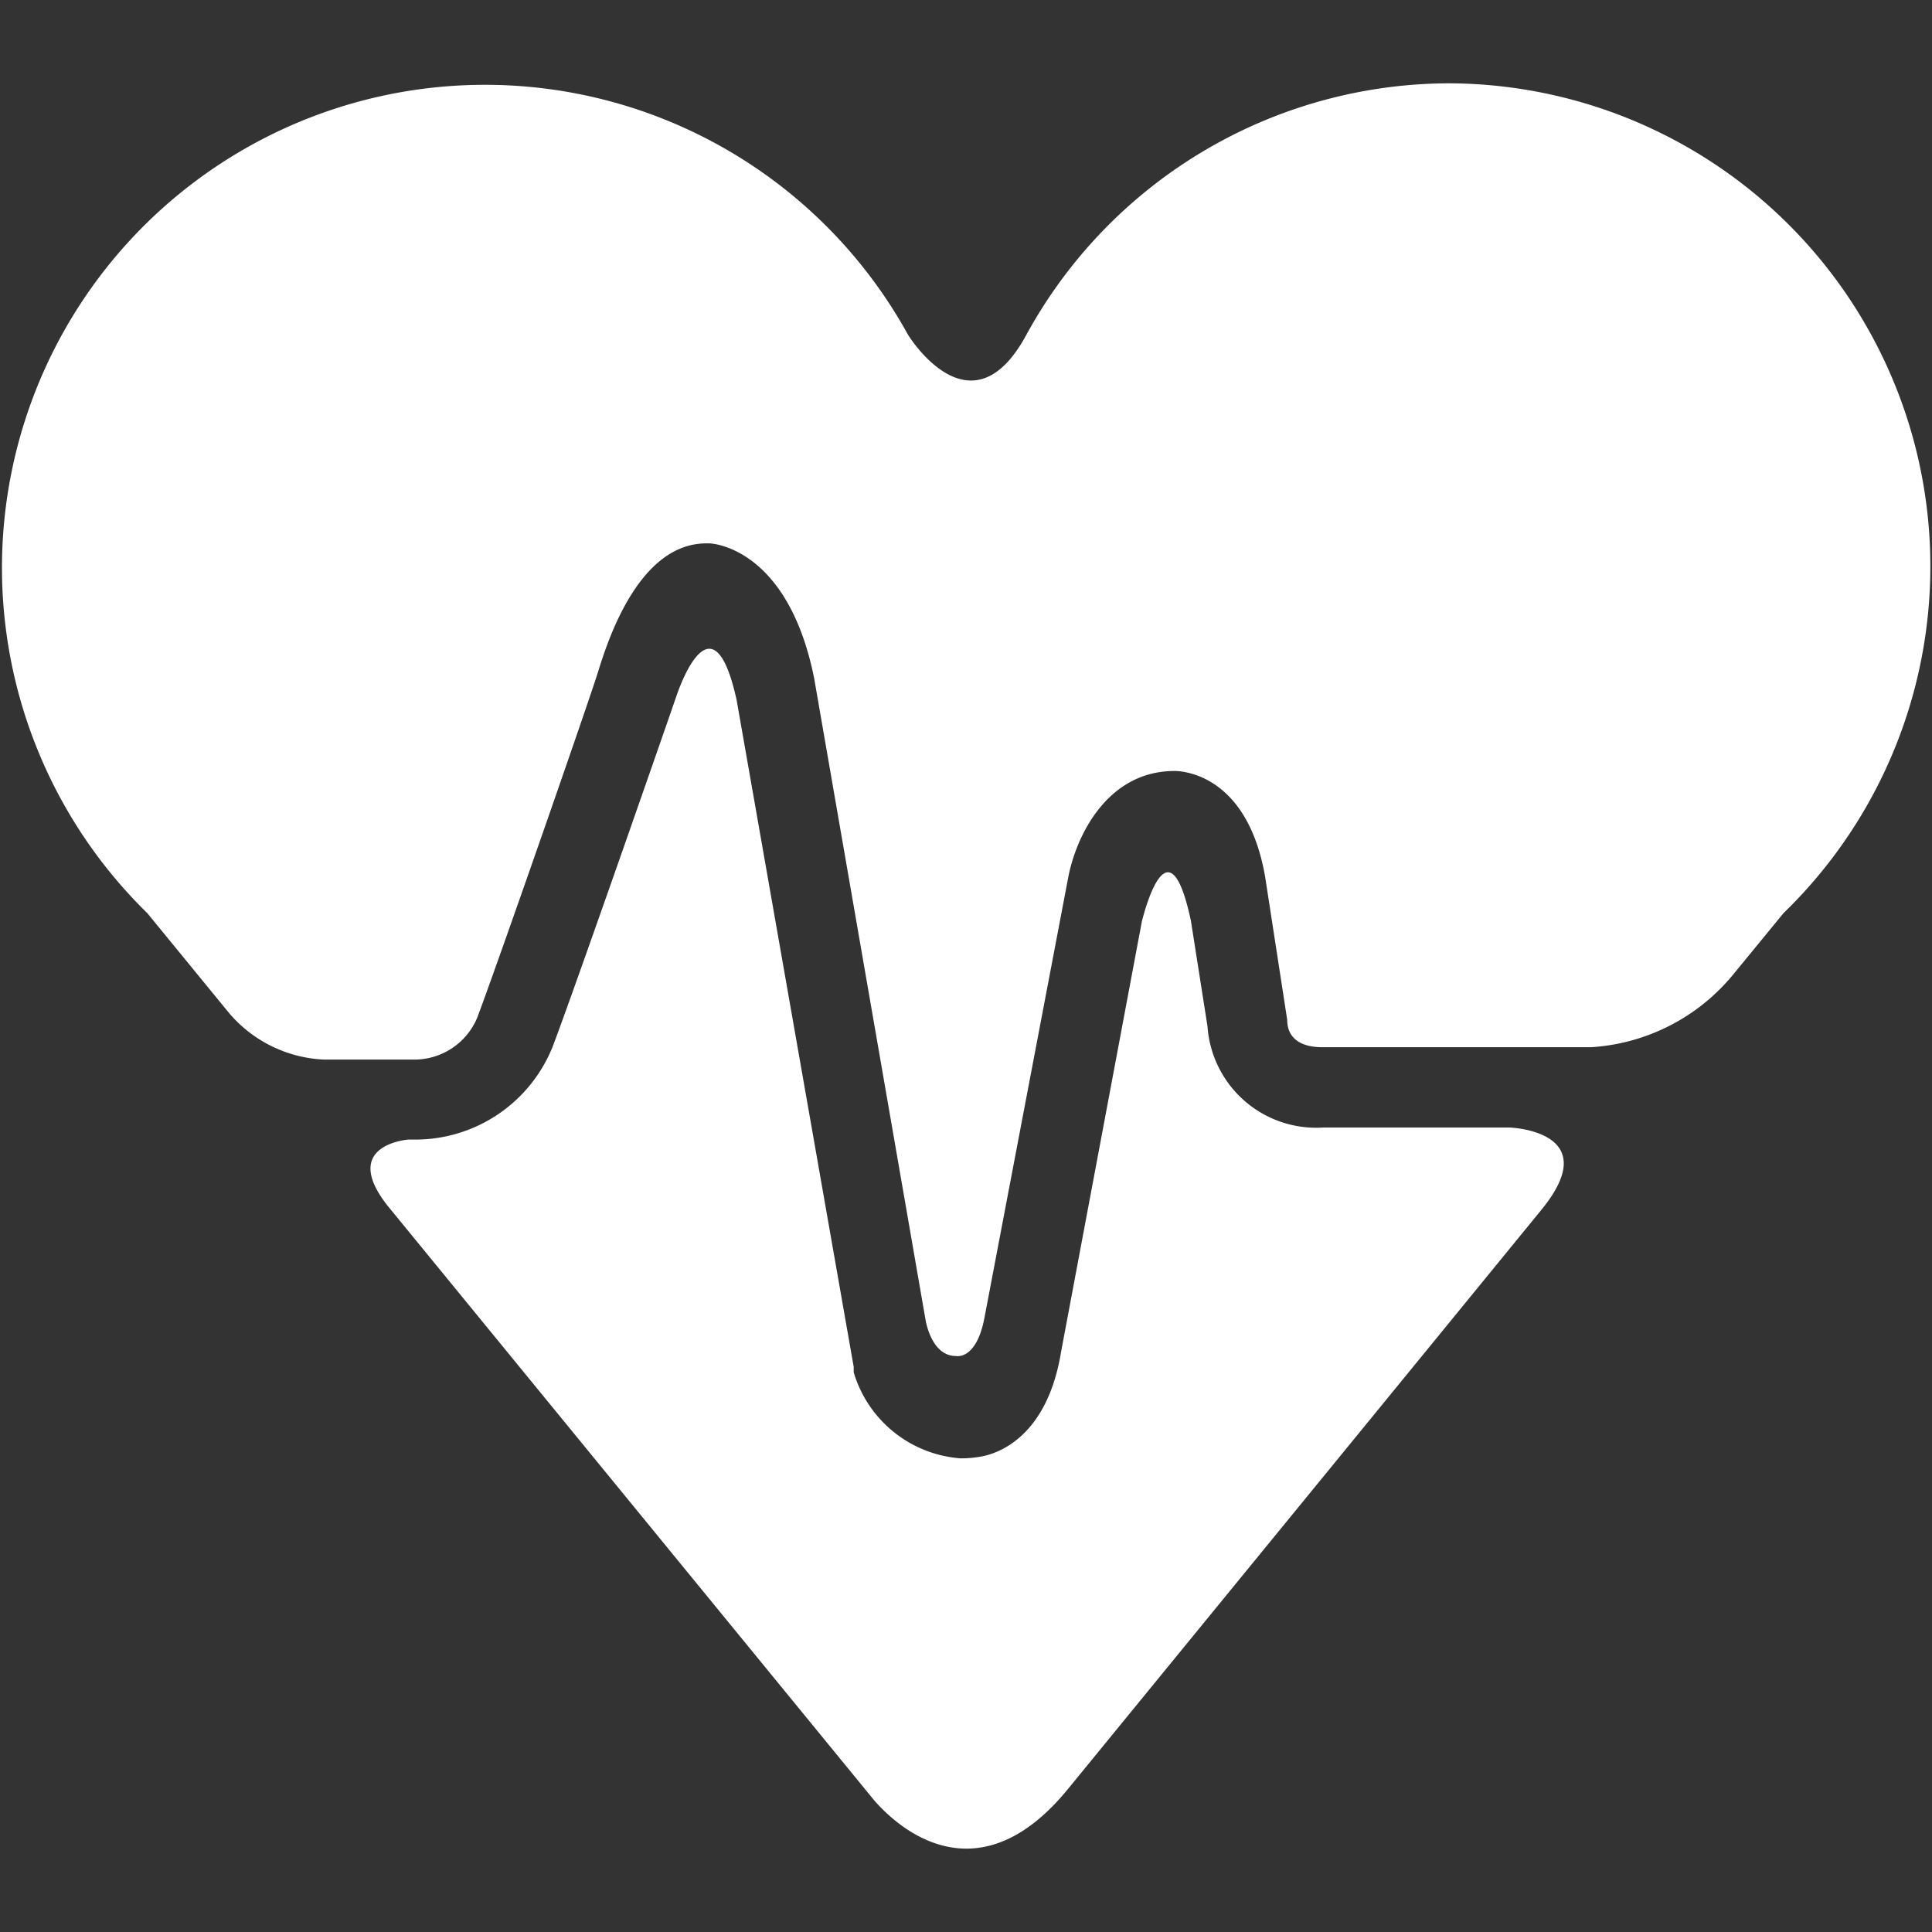 <svg id="Layer_1" data-name="Layer 1" xmlns="http://www.w3.org/2000/svg" viewBox="0 0 64 64"><rect x="0" y="0" width="64" height="64" fill="#333333" stroke="none"/><defs><style>.cls-1{fill:#fff;}</style></defs><title>community-health</title><path class="cls-1" d="M50,37.35H43.84A3.61,3.61,0,0,1,40,34l-.55-3.5c-.77-3.61-1.61,0-1.62,0L35.15,44.78c-.47,2.87-2.14,3.38-2.65,3.47a3.83,3.83,0,0,1-.67.06,4,4,0,0,1-3.55-2.85l0-.18L24.4,23.18c-.83-3.74-2-.1-2-.1-.13.38-3.23,9.3-4.08,11.56a4.9,4.9,0,0,1-4.56,3.11h-.23s-2.28.16-.7,2.18l4.73,5.78,11.4,13.93c.87,1,3.48,3.22,6.42-.38L46.45,45.72l4.6-5.63C53.22,37.45,50,37.35,50,37.35Z"/><path class="cls-1" d="M48,2.76a16,16,0,0,0-14,8.33h0c-1.84,3.41-3.92,0-3.92,0h0A16,16,0,1,0,4.88,30.25l2.71,3.31a4.38,4.38,0,0,0,3.15,1.54h3a2.26,2.26,0,0,0,2.07-1.39c.8-2.14,3.78-10.72,4-11.45C20.14,21.19,21.17,18,23.4,18h.08c.27,0,2.65.28,3.49,4.47l3.7,21.31c.08.37.33,1.14,1,1.14,0,0,.67.15.94-1.26l2.77-14.56c.24-1.32,1.25-3.56,3.53-3.56.25,0,2.41.1,3,3.51l.73,4.73c0,.6.43.91,1.16.91h8.91a6.62,6.62,0,0,0,4.73-2.44l1.64-2A16,16,0,0,0,48,2.76Z"/></svg>